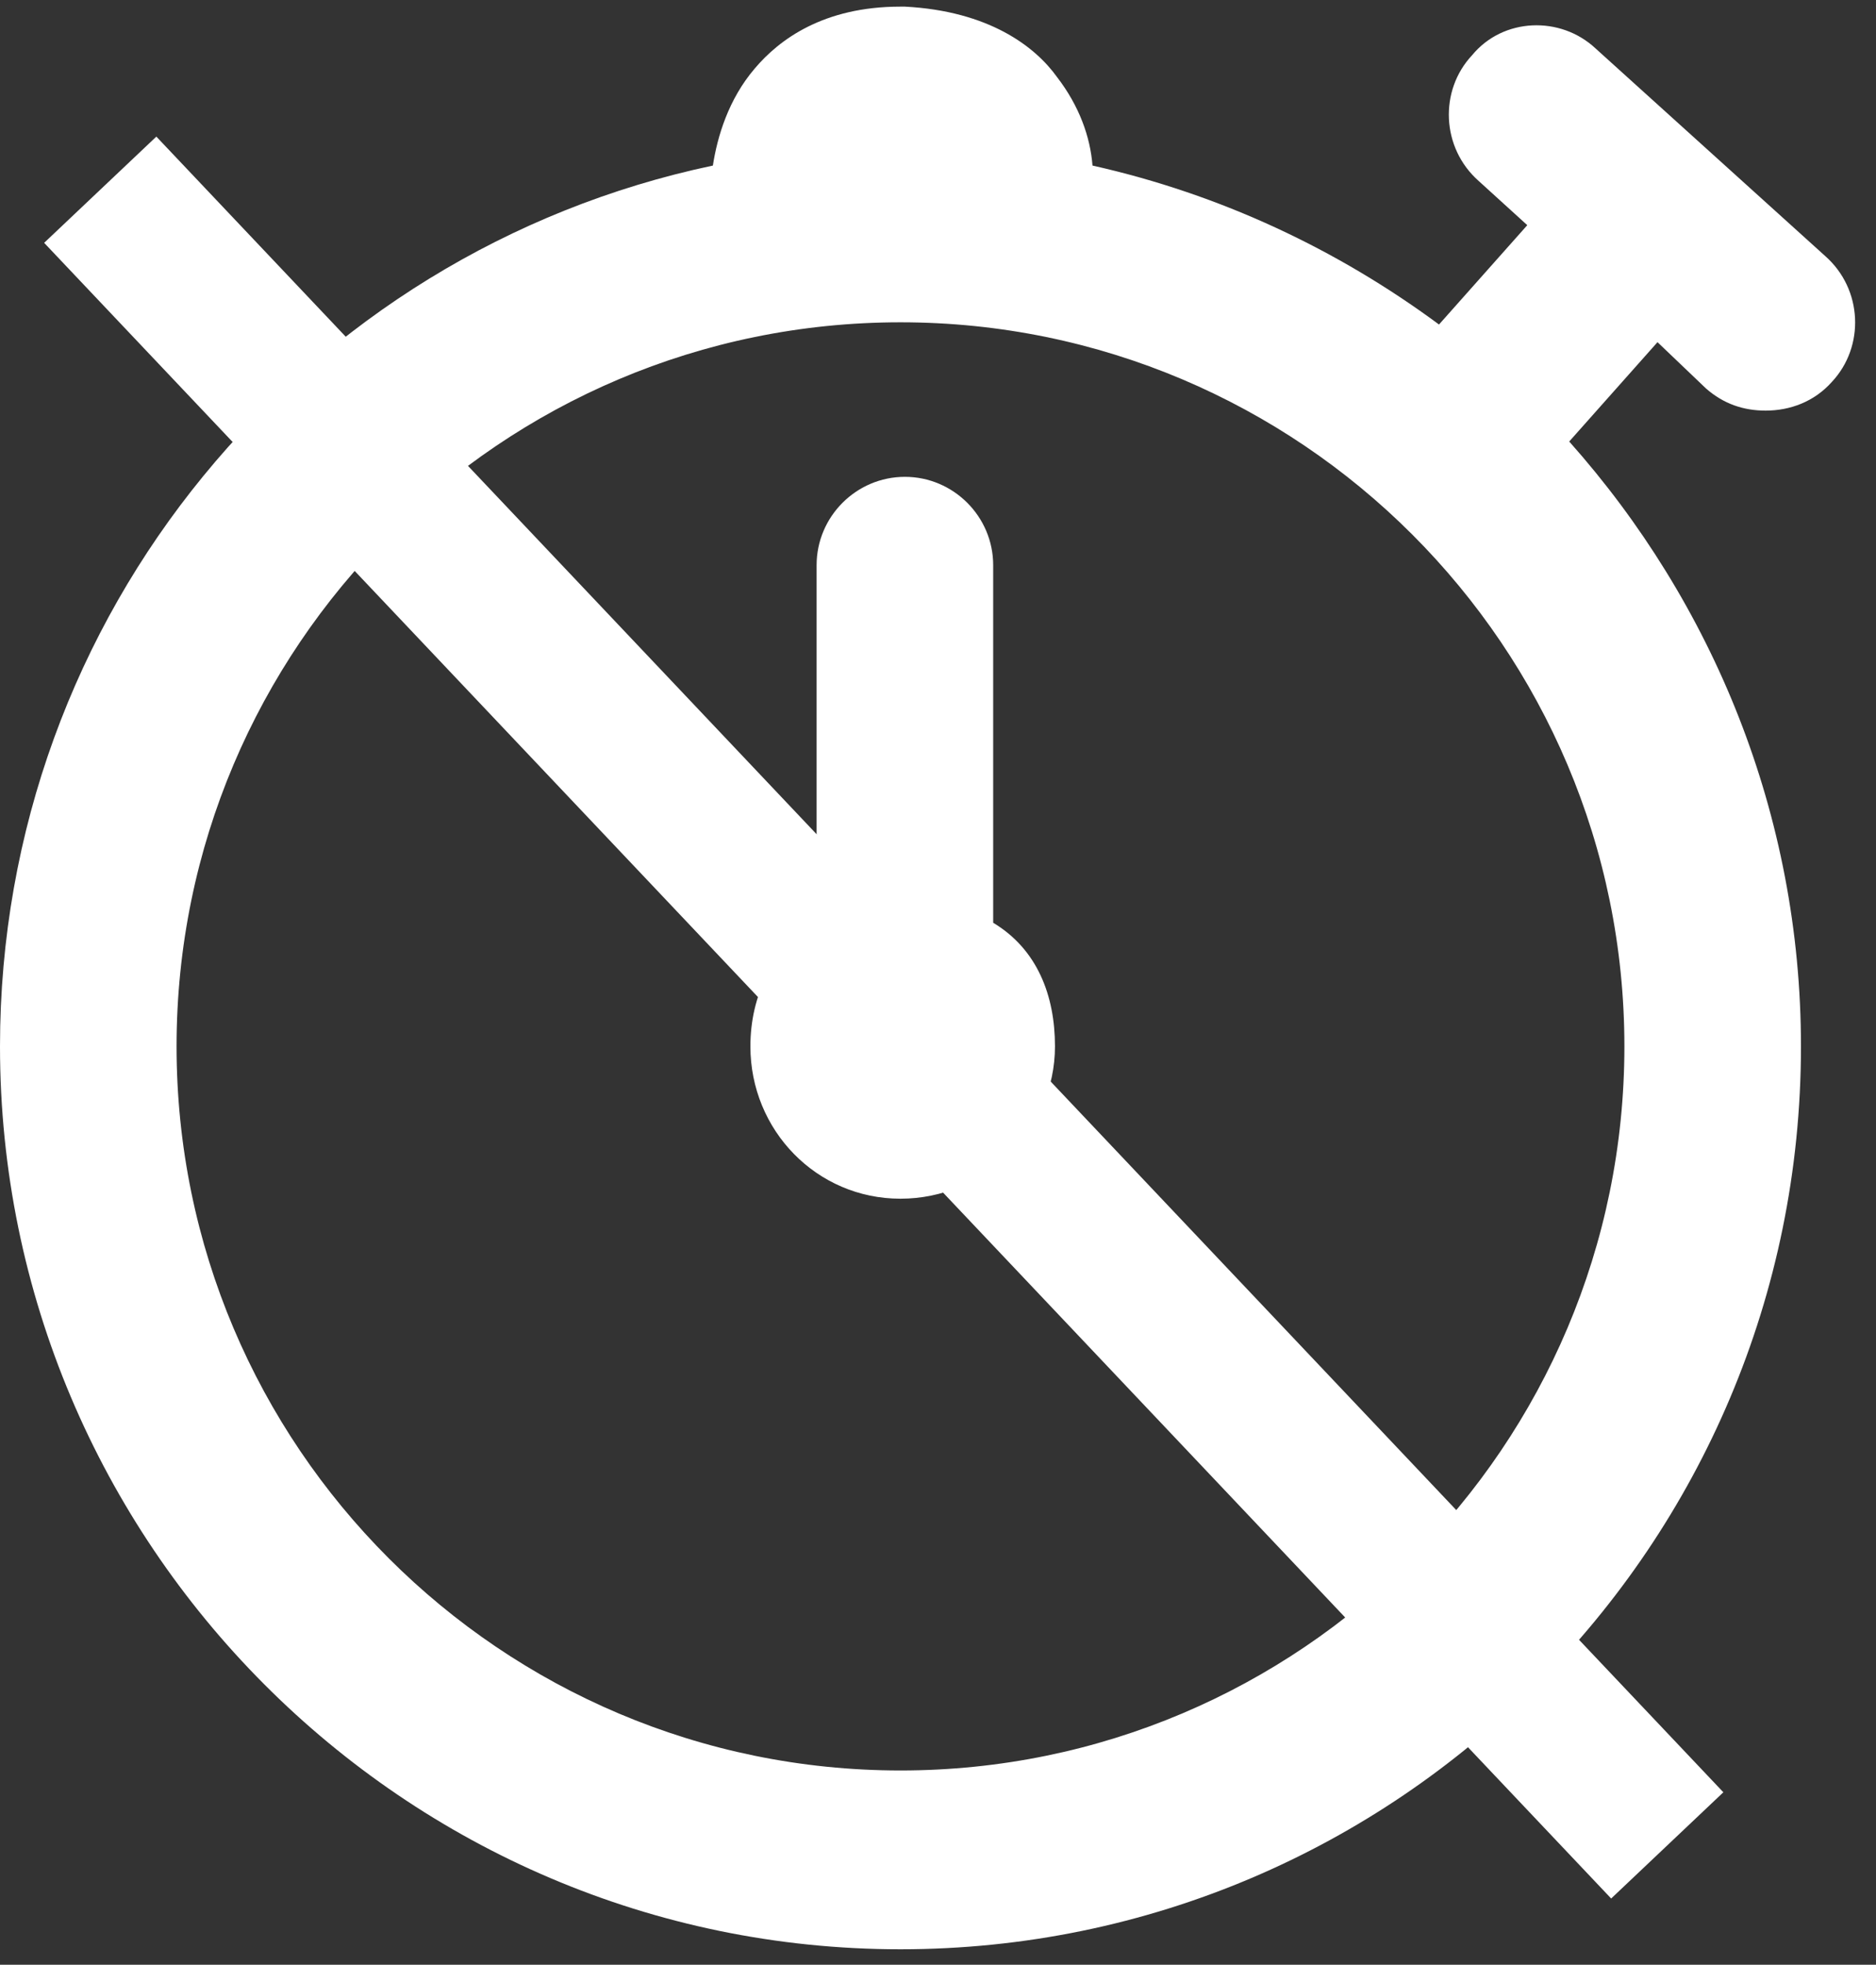 <svg width="85" height="89" viewBox="0 0 85 89" fill="none" xmlns="http://www.w3.org/2000/svg">
  <rect x="0" y="0" width="85" height="89" fill="#333333" stroke="none"/>
  <path d="M77.3 17.6C78.1 18.3 79 18.6 80 18.6C81.1 18.6 82.2 18.2 83 17.3C84.5 15.7 84.4 13.1 82.7 11.6L77.5 6.9L72.3 2.2C70.7 0.7 68.1 0.8 66.7 2.5C65.2 4.1 65.3 6.7 67 8.2L69.2 10.2L65.2 14.7C60.6 11.3 55.3 8.8 49.5 7.5C49.4 6.2 48.9 4.8 47.9 3.5C46.9 2.1 44.8 0.5 41 0.3C40.9 0.3 40.9 0.3 40.8 0.3C37.3 0.3 35.3 1.8 34.2 3.1C33 4.5 32.5 6.2 32.3 7.5C13.8 11.4 0 27.8 0 47.4C0 69.9 18.3 88.3 40.8 88.3C63.3 88.3 81.6 70 81.6 47.4C81.6 36.9 77.6 27.3 71.1 20L75.1 15.5L77.3 17.6ZM40.8 80.2C22.7 80.2 8 65.5 8 47.4C8 29.3 22.7 14.6 40.8 14.6C58.9 14.6 73.6 29.3 73.6 47.4C73.6 65.5 58.9 80.2 40.8 80.2ZM47.8 47.4C47.8 51.2 44.6 54.3 40.8 54.3C37 54.3 34 51.2 34 47.4C34 45.1 35 43 37 41.8V25.6C37 23.4 38.8 21.6 41 21.6C43.2 21.6 45 23.4 45 25.6V41.8C47 43 47.8 45.1 47.8 47.4Z" fill="white"/>
  <line x1="4.542" y1="8.594" x2="75.542" y2="83.594" stroke="white" stroke-width="7"/>
</svg>

